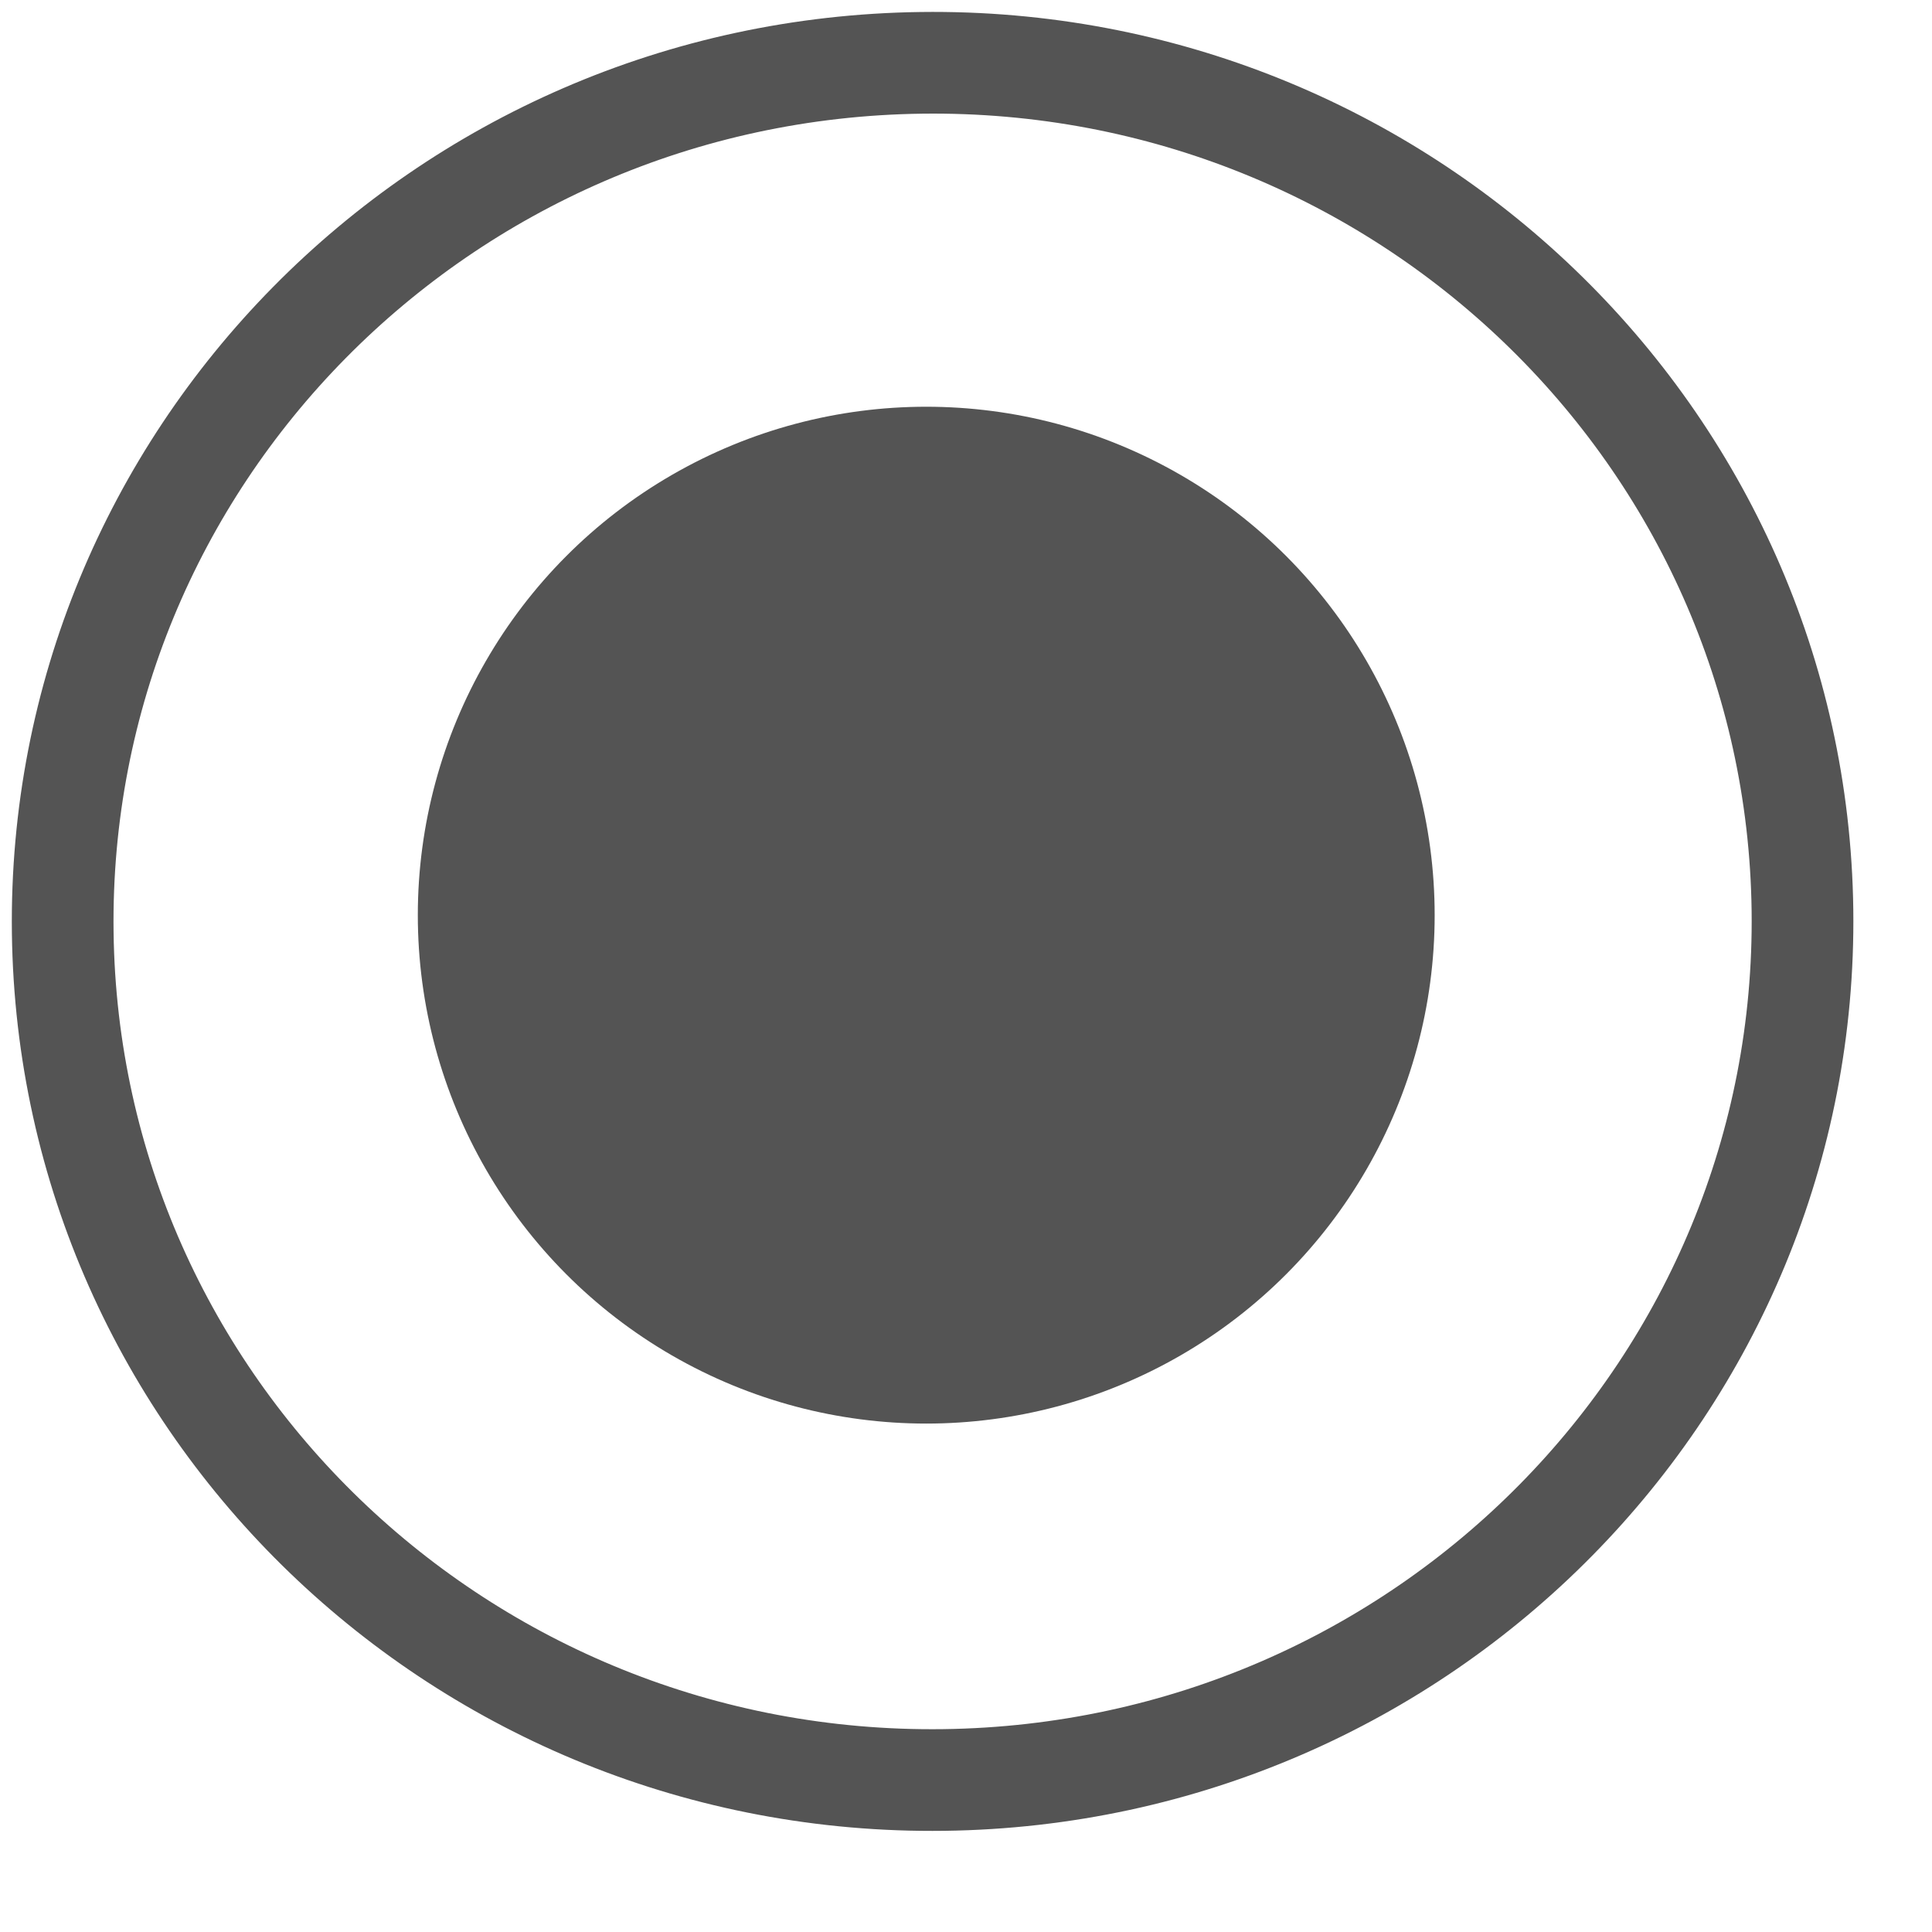 <svg width="19" height="19" viewBox="0 0 19 19" fill="none" xmlns="http://www.w3.org/2000/svg">
<circle cx="9.109" cy="9" r="5" fill="#545454"/>
<path d="M17.726 8.95C17.786 13.607 14.012 17.443 9.281 17.505C4.551 17.567 0.678 13.831 0.617 9.173C0.556 4.516 4.331 0.68 9.061 0.618C13.791 0.556 17.665 4.293 17.726 8.95Z" stroke="#545454"/>
</svg>
